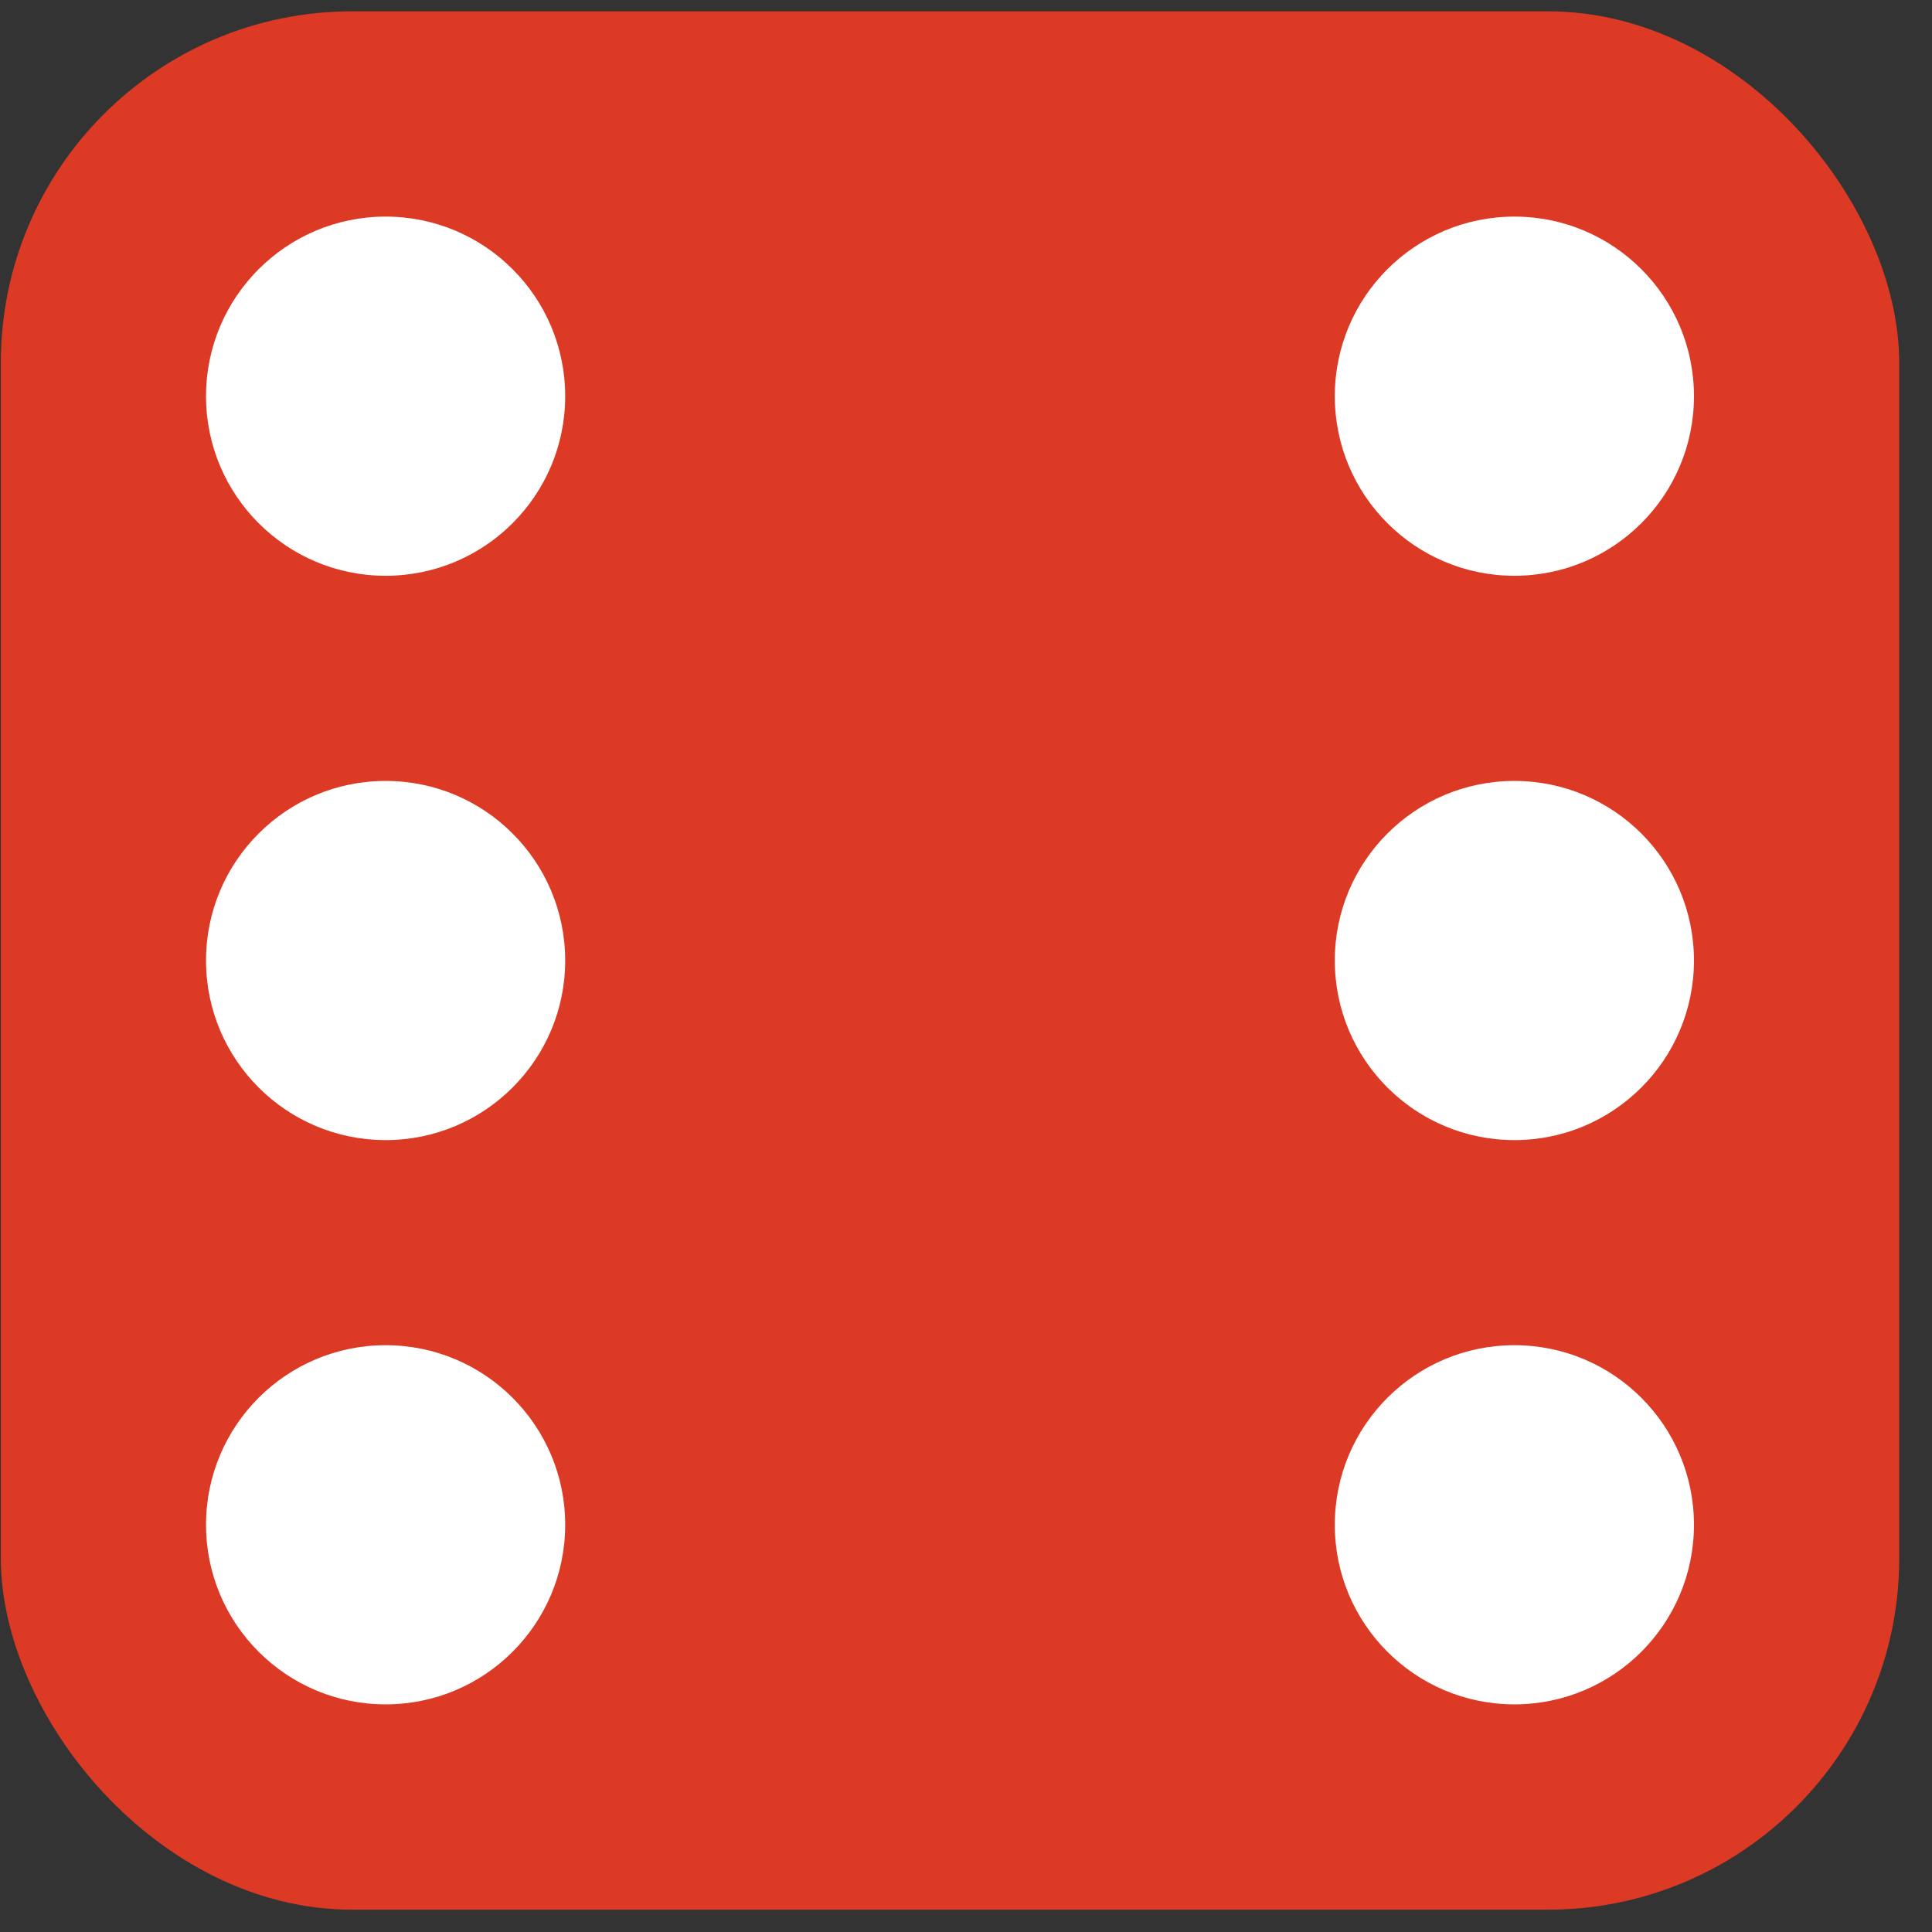 <svg width="44" height="44" viewBox="0 0 44 44" fill="none" xmlns="http://www.w3.org/2000/svg">
<rect x="0" y="0" width="44" height="44" fill="#333333" stroke="none"/>
<rect x="0.019" y="0.258" width="43.234" height="43.234" rx="8" fill="#DC3A24"/>
<circle cx="8.782" cy="9.023" r="4.09" fill="white"/>
<circle cx="8.782" cy="21.875" r="4.09" fill="white"/>
<circle cx="34.489" cy="21.875" r="4.09" fill="white"/>
<circle cx="8.782" cy="34.726" r="4.09" fill="white"/>
<circle cx="34.489" cy="34.726" r="4.09" fill="white"/>
<circle cx="34.489" cy="9.023" r="4.09" fill="white"/>
</svg>
